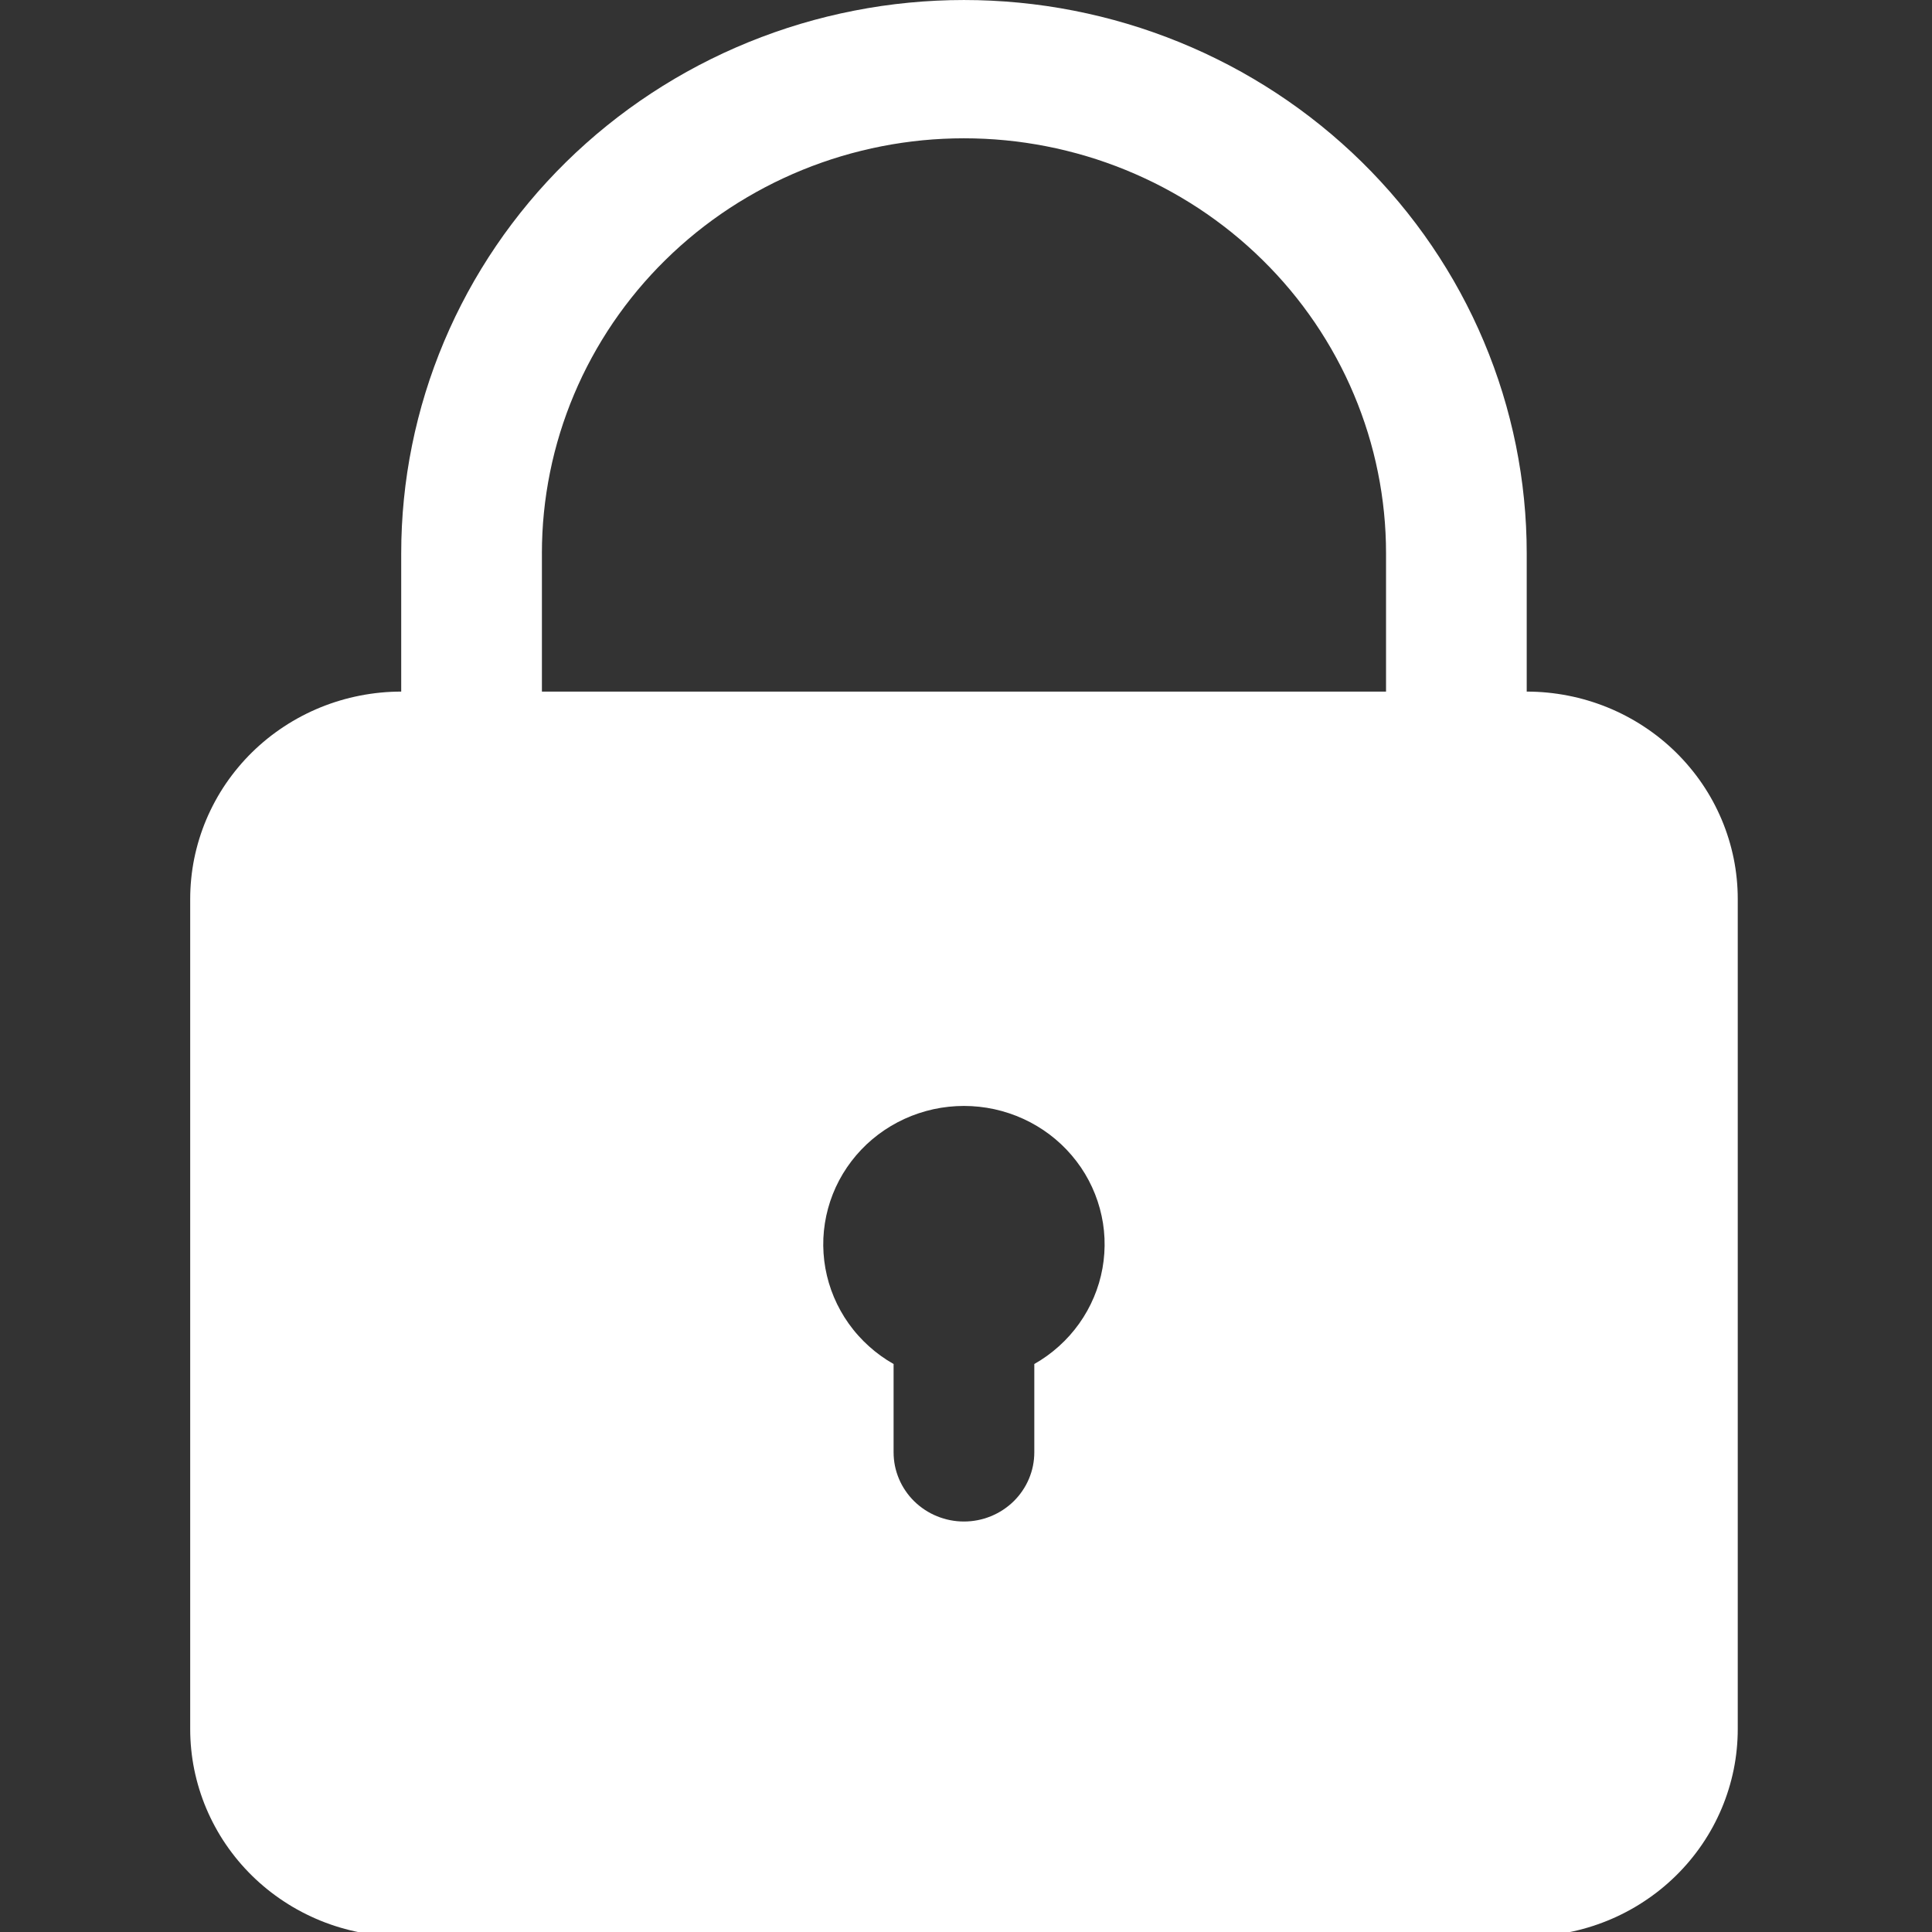 <?xml version="1.0" encoding="utf-8"?>
<svg viewBox="0 0 500 500" style="shape-rendering: geometricprecision;" xmlns="http://www.w3.org/2000/svg">
  <rect x="0" y="0" width="500" height="500" fill="#333333" stroke="none"/>
  <defs>
    <clipPath id="clip-5">
      <path d="M-0 0l2253.12 0 0 2862.57 -2253.12 0 0 -2862.57zm0 0z"/>
    </clipPath>
  </defs>
  <g id="g-5" transform="matrix(0.178, 0, 0, 0.175, 49.081, 0)" style="">
    <g/>
    <g style="clip-path: url('#clip-5');">
      <g>
        <path class="fil0" d="M1944 1022.77l0 -204.56c0,-13.4 -0.32,-26.77 -0.99,-40.14 -0.64,-13.37 -1.64,-26.74 -2.95,-40.04 -1.31,-13.34 -2.95,-26.61 -4.91,-39.85 -1.99,-13.24 -4.26,-26.45 -6.86,-39.57 -2.63,-13.15 -5.55,-26.2 -8.82,-39.18 -3.24,-13.02 -6.83,-25.91 -10.71,-38.73 -3.88,-12.79 -8.08,-25.52 -12.6,-38.12 -4.52,-12.6 -9.33,-25.11 -14.46,-37.48 -5.1,-12.34 -10.55,-24.59 -16.26,-36.71 -5.74,-12.09 -11.74,-24.05 -18.05,-35.85 -6.31,-11.83 -12.92,-23.47 -19.81,-34.95 -6.86,-11.48 -14.04,-22.8 -21.48,-33.92 -7.44,-11.16 -15.13,-22.09 -23.12,-32.83 -7.99,-10.77 -16.22,-21.32 -24.72,-31.68 -8.5,-10.36 -17.22,-20.49 -26.23,-30.4 -8.98,-9.94 -18.21,-19.62 -27.67,-29.08 -9.49,-9.49 -19.17,-18.72 -29.11,-27.7 -9.91,-9.01 -20.04,-17.73 -30.4,-26.23 -10.36,-8.5 -20.91,-16.74 -31.65,-24.72 -10.77,-7.98 -21.71,-15.68 -32.83,-23.12 -11.16,-7.44 -22.44,-14.59 -33.95,-21.48 -11.48,-6.89 -23.12,-13.5 -34.92,-19.81 -11.83,-6.28 -23.79,-12.31 -35.88,-18.05 -12.12,-5.71 -24.33,-11.13 -36.71,-16.26 -12.38,-5.13 -24.88,-9.94 -37.48,-14.46 -12.6,-4.52 -25.33,-8.72 -38.12,-12.6 -12.82,-3.88 -25.71,-7.47 -38.7,-10.71 -12.99,-3.24 -26.07,-6.19 -39.18,-8.79 -13.15,-2.63 -26.32,-4.9 -39.6,-6.89 -13.24,-1.95 -26.52,-3.59 -39.85,-4.9 -13.31,-1.31 -26.68,-2.31 -40.05,-2.95 -13.37,-0.67 -26.74,-0.99 -40.14,-0.99 -13.4,0 -26.77,0.32 -40.14,0.99 -13.37,0.64 -26.74,1.64 -40.05,2.95 -13.34,1.31 -26.61,2.95 -39.85,4.9 -13.24,1.99 -26.45,4.26 -39.57,6.89 -13.14,2.6 -26.19,5.55 -39.21,8.79 -12.99,3.24 -25.88,6.83 -38.7,10.71 -12.79,3.88 -25.52,8.08 -38.12,12.6 -12.6,4.52 -25.11,9.33 -37.48,14.46 -12.34,5.13 -24.59,10.55 -36.71,16.26 -12.09,5.74 -24.05,11.77 -35.85,18.05 -11.83,6.32 -23.47,12.92 -34.95,19.81 -11.48,6.89 -22.79,14.04 -33.92,21.48 -11.16,7.44 -22.09,15.14 -32.86,23.12 -10.74,7.98 -21.29,16.22 -31.65,24.72 -10.36,8.49 -20.49,17.22 -30.4,26.23 -9.94,8.98 -19.62,18.21 -29.11,27.7 -9.46,9.46 -18.69,19.14 -27.67,29.08 -9.01,9.91 -17.73,20.04 -26.23,30.4 -8.49,10.36 -16.74,20.91 -24.72,31.68 -7.99,10.74 -15.68,21.67 -23.12,32.83 -7.44,11.13 -14.62,22.44 -21.48,33.92 -6.89,11.48 -13.5,23.12 -19.81,34.95 -6.28,11.8 -12.31,23.76 -18.05,35.85 -5.71,12.12 -11.13,24.37 -16.26,36.71 -5.13,12.38 -9.94,24.88 -14.46,37.48 -4.52,12.6 -8.72,25.33 -12.6,38.12 -3.88,12.83 -7.47,25.71 -10.71,38.73 -3.27,12.99 -6.19,26.04 -8.79,39.18 -2.63,13.11 -4.91,26.32 -6.89,39.57 -1.96,13.24 -3.59,26.52 -4.9,39.85 -1.31,13.31 -2.31,26.68 -2.95,40.04 -0.67,13.37 -0.99,26.74 -0.99,40.14l0 204.56c-10.04,0 -20.07,0.48 -30.07,1.48 -10,0.99 -19.91,2.47 -29.79,4.43 -9.84,1.96 -19.59,4.39 -29.21,7.31 -9.62,2.92 -19.05,6.28 -28.34,10.13 -9.27,3.85 -18.34,8.15 -27.22,12.89 -8.85,4.75 -17.47,9.88 -25.81,15.49 -8.37,5.58 -16.41,11.54 -24.21,17.92 -7.76,6.38 -15.2,13.11 -22.32,20.23 -7.09,7.08 -13.82,14.52 -20.2,22.32 -6.38,7.76 -12.34,15.81 -17.96,24.17 -5.58,8.34 -10.74,16.96 -15.45,25.81 -4.74,8.88 -9.04,17.96 -12.89,27.22 -3.85,9.3 -7.21,18.76 -10.13,28.34 -2.92,9.62 -5.36,19.37 -7.34,29.21 -1.96,9.87 -3.43,19.78 -4.39,29.79 -0.99,10 -1.48,20.04 -1.48,30.07l0 1227.33c0,10.04 0.48,20.07 1.48,30.07 0.96,10 2.44,19.91 4.39,29.79 1.99,9.84 4.43,19.59 7.34,29.21 2.92,9.59 6.28,19.04 10.13,28.34 3.85,9.26 8.15,18.34 12.89,27.22 4.71,8.85 9.87,17.48 15.45,25.81 5.61,8.37 11.58,16.41 17.96,24.21 6.38,7.76 13.11,15.2 20.2,22.28 7.12,7.12 14.56,13.85 22.32,20.23 7.79,6.38 15.84,12.34 24.21,17.92 8.34,5.61 16.96,10.77 25.81,15.49 8.88,4.74 17.96,9.04 27.22,12.89 9.3,3.85 18.73,7.22 28.34,10.13 9.62,2.92 19.37,5.35 29.21,7.31 9.87,1.96 19.78,3.43 29.79,4.43 10,0.99 20.04,1.48 30.07,1.48l1636.42 0c10.04,0 20.07,-0.48 30.07,-1.48 10,-1 19.91,-2.47 29.79,-4.43 9.84,-1.96 19.59,-4.39 29.21,-7.31 9.62,-2.92 19.04,-6.28 28.34,-10.13 9.3,-3.85 18.37,-8.14 27.22,-12.89 8.85,-4.71 17.47,-9.88 25.81,-15.49 8.37,-5.58 16.42,-11.54 24.21,-17.92 7.76,-6.38 15.2,-13.12 22.32,-20.23 7.08,-7.08 13.82,-14.52 20.2,-22.28 6.38,-7.79 12.38,-15.84 17.96,-24.21 5.58,-8.34 10.74,-16.96 15.49,-25.81 4.71,-8.88 9.01,-17.96 12.86,-27.22 3.85,-9.3 7.22,-18.76 10.13,-28.34 2.92,-9.62 5.35,-19.37 7.34,-29.21 1.96,-9.87 3.43,-19.78 4.39,-29.79 1,-10 1.48,-20.04 1.48,-30.07l0 -1227.33c0,-10.04 -0.48,-20.07 -1.48,-30.07 -0.96,-10 -2.44,-19.91 -4.39,-29.79 -1.99,-9.84 -4.42,-19.59 -7.34,-29.21 -2.92,-9.59 -6.28,-19.05 -10.13,-28.34 -3.85,-9.26 -8.14,-18.34 -12.86,-27.22 -4.74,-8.85 -9.91,-17.47 -15.49,-25.81 -5.58,-8.37 -11.57,-16.41 -17.96,-24.17 -6.38,-7.79 -13.11,-15.23 -20.2,-22.32 -7.12,-7.12 -14.56,-13.85 -22.32,-20.23 -7.79,-6.38 -15.84,-12.34 -24.21,-17.92 -8.34,-5.61 -16.96,-10.74 -25.81,-15.49 -8.85,-4.74 -17.92,-9.04 -27.22,-12.89 -9.3,-3.85 -18.73,-7.21 -28.34,-10.13 -9.62,-2.92 -19.37,-5.35 -29.21,-7.31 -9.88,-1.96 -19.78,-3.43 -29.79,-4.43 -10,-0.99 -20.04,-1.48 -30.07,-1.48zm-1431.86 -204.56c0,-10.04 0.26,-20.07 0.74,-30.11 0.48,-10.04 1.22,-20.04 2.21,-30.04 0.99,-10 2.21,-19.94 3.69,-29.88 1.48,-9.94 3.21,-19.85 5.16,-29.69 1.95,-9.84 4.13,-19.66 6.57,-29.37 2.47,-9.75 5.13,-19.43 8.05,-29.05 2.92,-9.59 6.06,-19.14 9.46,-28.6 3.37,-9.46 6.99,-18.82 10.84,-28.09 3.85,-9.3 7.92,-18.47 12.18,-27.54 4.3,-9.07 8.82,-18.05 13.56,-26.9 4.71,-8.85 9.68,-17.6 14.84,-26.2 5.16,-8.63 10.52,-17.12 16.1,-25.46 5.58,-8.34 11.38,-16.55 17.35,-24.63 6,-8.08 12.18,-16 18.53,-23.76 6.38,-7.76 12.96,-15.36 19.69,-22.8 6.73,-7.44 13.66,-14.72 20.78,-21.8 7.09,-7.12 14.37,-14.04 21.8,-20.78 7.44,-6.73 15.04,-13.31 22.8,-19.69 7.76,-6.35 15.68,-12.54 23.76,-18.53 8.05,-5.96 16.26,-11.77 24.62,-17.35 8.34,-5.58 16.83,-10.93 25.46,-16.09 8.59,-5.16 17.35,-10.1 26.2,-14.85 8.85,-4.74 17.83,-9.26 26.9,-13.53 9.07,-4.3 18.24,-8.37 27.54,-12.22 9.26,-3.85 18.63,-7.47 28.09,-10.84 9.46,-3.4 19.01,-6.54 28.6,-9.46 9.62,-2.92 19.3,-5.58 29.05,-8.02 9.72,-2.47 19.53,-4.65 29.37,-6.61 9.84,-1.96 19.75,-3.69 29.69,-5.16 9.94,-1.48 19.88,-2.69 29.88,-3.69 10,-1 20.01,-1.73 30.04,-2.21 10.04,-0.48 20.07,-0.74 30.11,-0.74 10.04,0 20.07,0.26 30.11,0.74 10.04,0.48 20.04,1.22 30.04,2.21 10,0.99 19.97,2.21 29.88,3.69 9.94,1.48 19.85,3.21 29.69,5.16 9.84,1.96 19.66,4.14 29.37,6.61 9.75,2.44 19.43,5.1 29.05,8.02 9.62,2.92 19.14,6.06 28.6,9.46 9.46,3.37 18.82,6.99 28.09,10.84 9.3,3.85 18.47,7.92 27.54,12.22 9.07,4.26 18.05,8.79 26.9,13.53 8.85,4.75 17.6,9.68 26.23,14.85 8.59,5.16 17.09,10.52 25.43,16.09 8.37,5.58 16.58,11.38 24.62,17.35 8.08,6 16,12.18 23.76,18.53 7.76,6.38 15.36,12.95 22.79,19.69 7.44,6.73 14.72,13.66 21.8,20.78 7.12,7.08 14.04,14.36 20.78,21.8 6.76,7.44 13.31,15.04 19.69,22.8 6.38,7.76 12.54,15.68 18.53,23.76 5.96,8.08 11.77,16.29 17.35,24.63 5.58,8.34 10.93,16.83 16.1,25.46 5.16,8.59 10.13,17.35 14.84,26.2 4.75,8.85 9.27,17.83 13.56,26.9 4.3,9.07 8.34,18.24 12.18,27.54 3.85,9.27 7.47,18.63 10.84,28.09 3.4,9.46 6.54,19.01 9.46,28.6 2.92,9.62 5.61,19.3 8.05,29.05 2.44,9.71 4.62,19.53 6.57,29.37 1.99,9.84 3.69,19.75 5.16,29.69 1.48,9.94 2.69,19.88 3.69,29.88 0.99,10 1.73,20.01 2.21,30.04 0.51,10.04 0.74,20.07 0.74,30.11l0 204.56 -1227.3 0 0 -204.56zm715.93 1198.99l0 130.59c0,6.73 -0.67,13.37 -1.96,19.98 -1.31,6.57 -3.27,12.95 -5.84,19.17 -2.56,6.19 -5.71,12.09 -9.46,17.67 -3.72,5.61 -7.95,10.77 -12.7,15.52 -4.75,4.74 -9.94,8.98 -15.52,12.7 -5.58,3.75 -11.48,6.89 -17.67,9.46 -6.22,2.57 -12.6,4.52 -19.2,5.84 -6.57,1.31 -13.24,1.96 -19.94,1.96 -6.7,0 -13.37,-0.64 -19.94,-1.96 -6.61,-1.31 -12.99,-3.27 -19.21,-5.84 -6.19,-2.56 -12.09,-5.71 -17.67,-9.46 -5.58,-3.72 -10.74,-7.95 -15.52,-12.7 -4.75,-4.75 -8.98,-9.91 -12.7,-15.52 -3.75,-5.58 -6.89,-11.48 -9.46,-17.67 -2.56,-6.22 -4.52,-12.6 -5.84,-19.17 -1.28,-6.61 -1.95,-13.24 -1.95,-19.98l0 -130.59c-6.44,-3.72 -12.66,-7.79 -18.66,-12.18 -6.03,-4.42 -11.77,-9.14 -17.25,-14.17 -5.48,-5 -10.68,-10.32 -15.58,-15.93 -4.94,-5.58 -9.52,-11.45 -13.79,-17.54 -4.26,-6.09 -8.21,-12.41 -11.77,-18.95 -3.59,-6.51 -6.8,-13.21 -9.65,-20.1 -2.85,-6.86 -5.32,-13.88 -7.41,-21.03 -2.08,-7.15 -3.75,-14.4 -5.07,-21.71 -1.28,-7.34 -2.18,-14.72 -2.66,-22.15 -0.48,-7.44 -0.58,-14.85 -0.26,-22.29 0.35,-7.44 1.06,-14.84 2.21,-22.22 1.12,-7.34 2.66,-14.62 4.59,-21.8 1.92,-7.22 4.23,-14.27 6.92,-21.19 2.69,-6.96 5.77,-13.72 9.2,-20.33 3.43,-6.61 7.25,-13.02 11.38,-19.2 4.14,-6.19 8.59,-12.12 13.37,-17.83 4.78,-5.71 9.88,-11.13 15.23,-16.29 5.39,-5.13 11.03,-9.97 16.93,-14.52 5.93,-4.52 12.06,-8.72 18.4,-12.57 6.38,-3.88 12.92,-7.37 19.69,-10.52 6.73,-3.14 13.63,-5.93 20.68,-8.3 7.05,-2.41 14.23,-4.39 21.48,-6.03 7.28,-1.6 14.62,-2.82 22.03,-3.62 7.37,-0.8 14.81,-1.22 22.25,-1.22 7.44,0 14.88,0.42 22.29,1.22 7.37,0.8 14.71,2.02 21.99,3.62 7.28,1.64 14.43,3.62 21.48,6.03 7.05,2.37 13.95,5.16 20.68,8.3 6.77,3.14 13.31,6.64 19.69,10.52 6.35,3.85 12.51,8.05 18.4,12.57 5.9,4.55 11.54,9.4 16.93,14.52 5.36,5.16 10.45,10.58 15.23,16.29 4.78,5.71 9.26,11.64 13.4,17.83 4.14,6.19 7.92,12.6 11.35,19.2 3.43,6.61 6.51,13.37 9.2,20.33 2.69,6.93 5,13.98 6.93,21.19 1.92,7.18 3.46,14.46 4.62,21.8 1.12,7.37 1.86,14.78 2.18,22.22 0.32,7.44 0.23,14.85 -0.26,22.29 -0.48,7.44 -1.38,14.81 -2.66,22.15 -1.28,7.31 -2.98,14.56 -5.07,21.71 -2.08,7.15 -4.55,14.17 -7.41,21.03 -2.85,6.89 -6.06,13.59 -9.65,20.1 -3.56,6.54 -7.5,12.86 -11.77,18.95 -4.26,6.09 -8.85,11.96 -13.75,17.54 -4.94,5.61 -10.13,10.93 -15.61,15.93 -5.48,5.03 -11.22,9.75 -17.25,14.17 -6,4.39 -12.22,8.46 -18.66,12.18zm0 0z" style="fill: rgb(255, 255, 255); fill-rule: nonzero;"/>
      </g>
    </g>
    <path class="fil1" d="M-0 0l2253.12 0 0 2862.57 -2253.12 0 0 -2862.57zm0 0z" style="fill: none;"/>
  </g>
</svg>